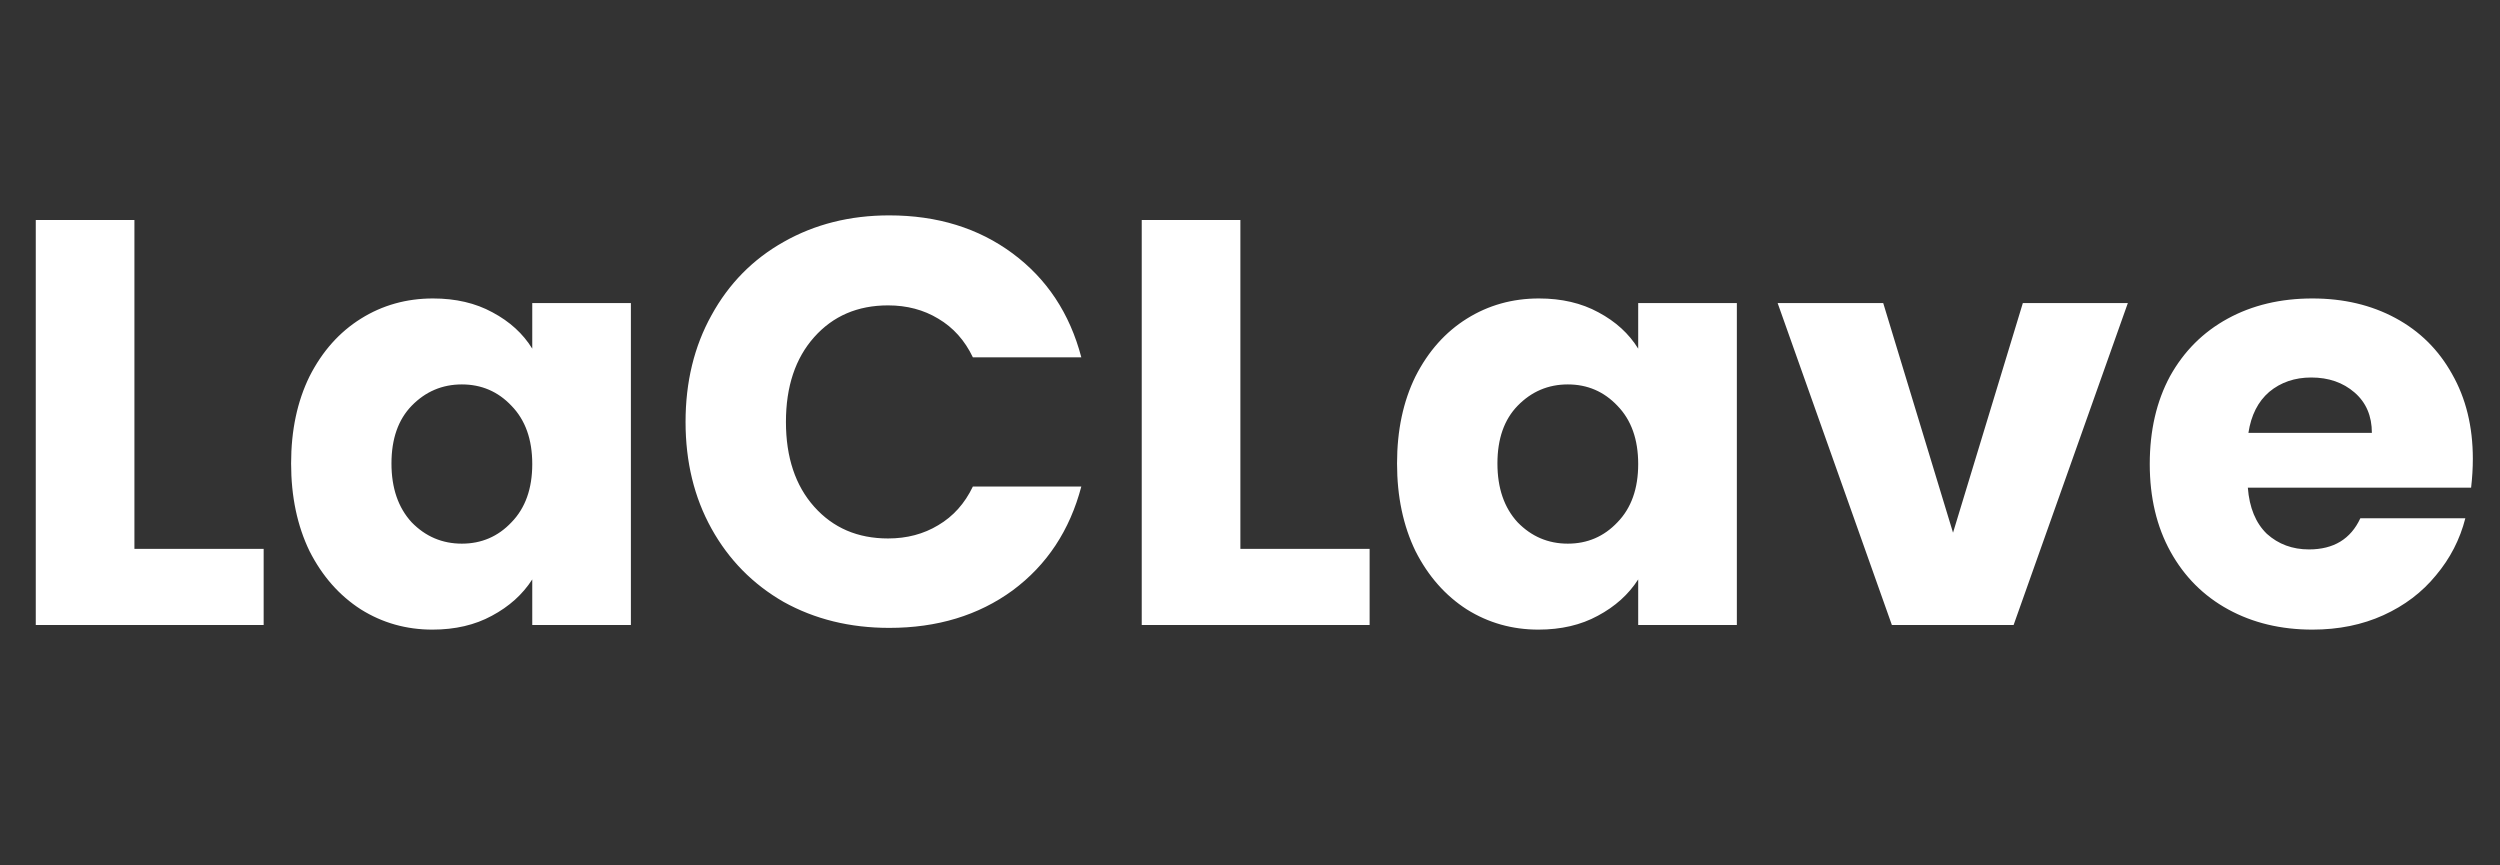 <svg width="104" height="36" viewBox="0 0 104 36" fill="none" xmlns="http://www.w3.org/2000/svg">
<rect x="0" y="0" width="104" height="36" fill="#333333" stroke="none"/>
<path d="M5.592 22.832H10.968V26H1.488V9.152H5.592V22.832ZM12.11 19.28C12.11 17.904 12.366 16.696 12.877 15.656C13.405 14.616 14.117 13.816 15.014 13.256C15.909 12.696 16.91 12.416 18.014 12.416C18.957 12.416 19.782 12.608 20.485 12.992C21.206 13.376 21.758 13.88 22.142 14.504V12.608H26.245V26H22.142V24.104C21.741 24.728 21.181 25.232 20.462 25.616C19.758 26 18.933 26.192 17.989 26.192C16.901 26.192 15.909 25.912 15.014 25.352C14.117 24.776 13.405 23.968 12.877 22.928C12.366 21.872 12.11 20.656 12.11 19.28ZM22.142 19.304C22.142 18.28 21.854 17.472 21.277 16.88C20.718 16.288 20.029 15.992 19.213 15.992C18.398 15.992 17.701 16.288 17.125 16.88C16.566 17.456 16.285 18.256 16.285 19.28C16.285 20.304 16.566 21.12 17.125 21.728C17.701 22.32 18.398 22.616 19.213 22.616C20.029 22.616 20.718 22.32 21.277 21.728C21.854 21.136 22.142 20.328 22.142 19.304ZM28.519 17.552C28.519 15.888 28.879 14.408 29.599 13.112C30.319 11.8 31.319 10.784 32.599 10.064C33.895 9.328 35.359 8.96 36.991 8.96C38.991 8.96 40.703 9.488 42.127 10.544C43.551 11.6 44.503 13.04 44.983 14.864H40.471C40.135 14.16 39.655 13.624 39.031 13.256C38.423 12.888 37.727 12.704 36.943 12.704C35.679 12.704 34.655 13.144 33.871 14.024C33.087 14.904 32.695 16.08 32.695 17.552C32.695 19.024 33.087 20.2 33.871 21.08C34.655 21.96 35.679 22.4 36.943 22.4C37.727 22.4 38.423 22.216 39.031 21.848C39.655 21.48 40.135 20.944 40.471 20.24H44.983C44.503 22.064 43.551 23.504 42.127 24.56C40.703 25.6 38.991 26.12 36.991 26.12C35.359 26.12 33.895 25.76 32.599 25.04C31.319 24.304 30.319 23.288 29.599 21.992C28.879 20.696 28.519 19.216 28.519 17.552ZM51.6 22.832H56.976V26H47.496V9.152H51.6V22.832ZM58.117 19.28C58.117 17.904 58.373 16.696 58.885 15.656C59.413 14.616 60.125 13.816 61.021 13.256C61.917 12.696 62.917 12.416 64.021 12.416C64.965 12.416 65.789 12.608 66.493 12.992C67.213 13.376 67.765 13.88 68.149 14.504V12.608H72.253V26H68.149V24.104C67.749 24.728 67.189 25.232 66.469 25.616C65.765 26 64.941 26.192 63.997 26.192C62.909 26.192 61.917 25.912 61.021 25.352C60.125 24.776 59.413 23.968 58.885 22.928C58.373 21.872 58.117 20.656 58.117 19.28ZM68.149 19.304C68.149 18.28 67.861 17.472 67.285 16.88C66.725 16.288 66.037 15.992 65.221 15.992C64.405 15.992 63.709 16.288 63.133 16.88C62.573 17.456 62.293 18.256 62.293 19.28C62.293 20.304 62.573 21.12 63.133 21.728C63.709 22.32 64.405 22.616 65.221 22.616C66.037 22.616 66.725 22.32 67.285 21.728C67.861 21.136 68.149 20.328 68.149 19.304ZM81.246 22.16L84.15 12.608H88.518L83.766 26H78.702L73.95 12.608H78.342L81.246 22.16ZM102.87 19.088C102.87 19.472 102.846 19.872 102.798 20.288H93.51C93.574 21.12 93.838 21.76 94.302 22.208C94.782 22.64 95.366 22.856 96.054 22.856C97.078 22.856 97.79 22.424 98.19 21.56H102.558C102.334 22.44 101.926 23.232 101.334 23.936C100.758 24.64 100.03 25.192 99.15 25.592C98.27 25.992 97.286 26.192 96.198 26.192C94.886 26.192 93.718 25.912 92.694 25.352C91.67 24.792 90.87 23.992 90.294 22.952C89.718 21.912 89.43 20.696 89.43 19.304C89.43 17.912 89.71 16.696 90.27 15.656C90.846 14.616 91.646 13.816 92.67 13.256C93.694 12.696 94.87 12.416 96.198 12.416C97.494 12.416 98.646 12.688 99.654 13.232C100.662 13.776 101.446 14.552 102.006 15.56C102.582 16.568 102.87 17.744 102.87 19.088ZM98.67 18.008C98.67 17.304 98.43 16.744 97.95 16.328C97.47 15.912 96.87 15.704 96.15 15.704C95.462 15.704 94.878 15.904 94.398 16.304C93.934 16.704 93.646 17.272 93.534 18.008H98.67Z" fill="white"/>
</svg>
